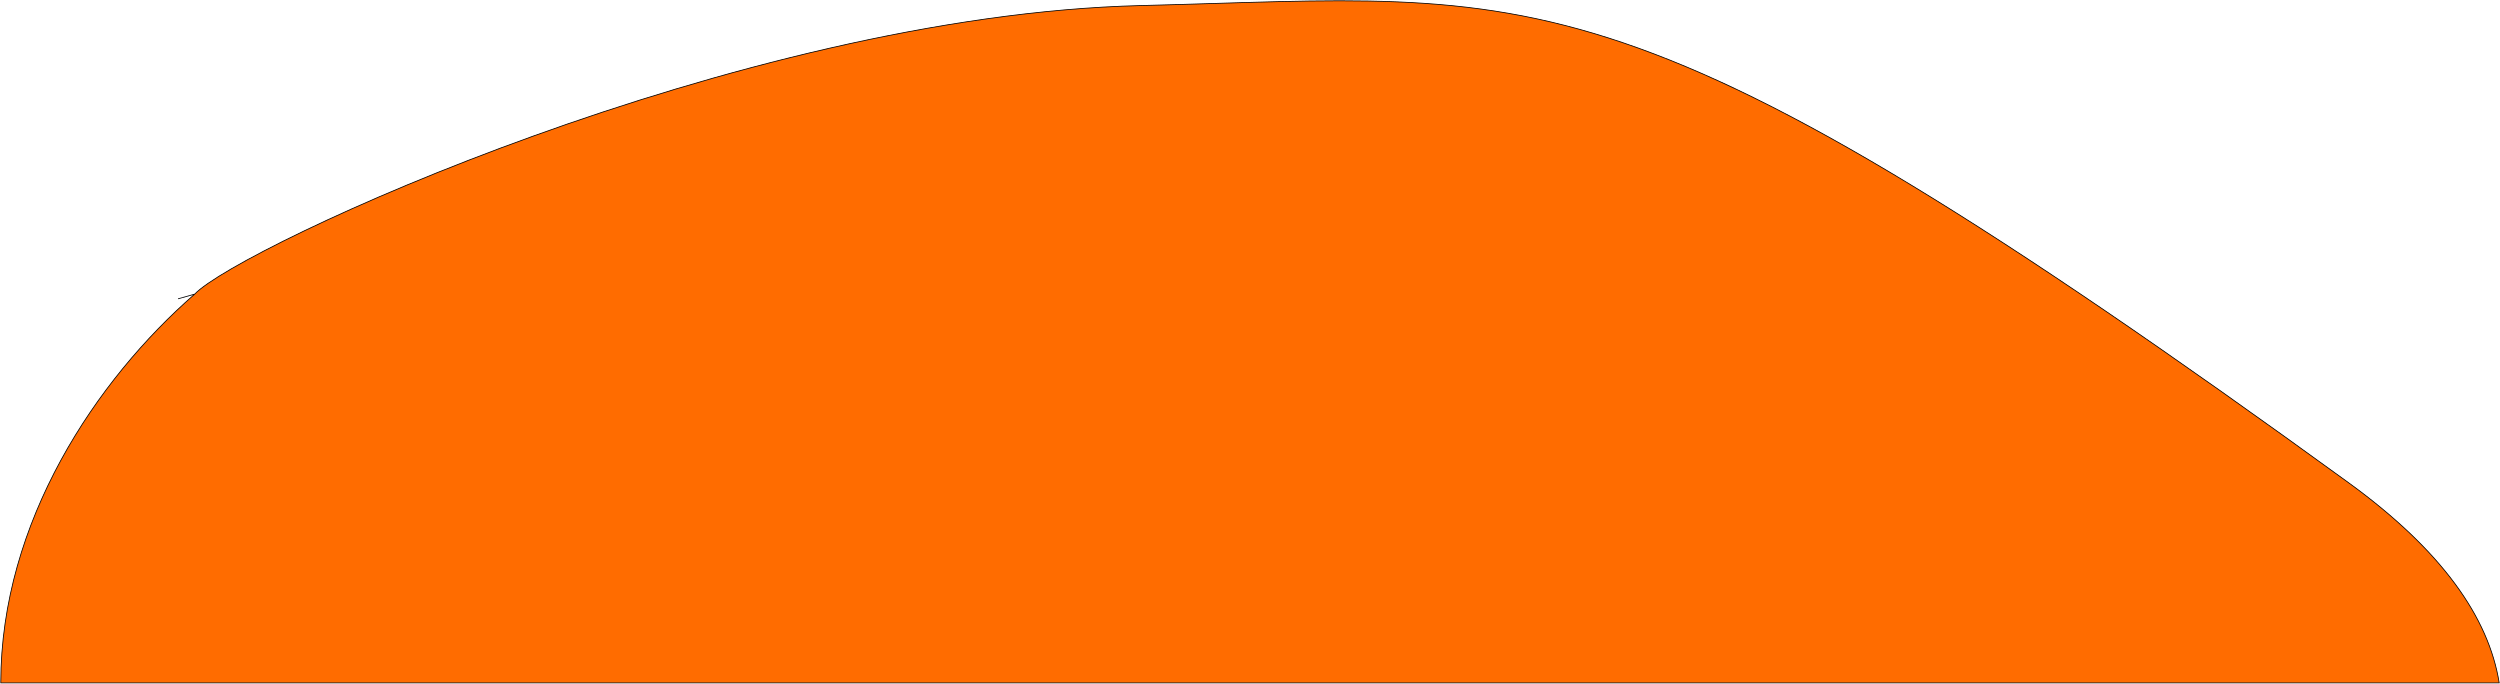 <svg width="3152" height="862" viewBox="0 0 3152 862" fill="none" xmlns="http://www.w3.org/2000/svg">
<path d="M2961.23 608.717C2046.32 -55.501 1945.83 -5.422 1438.37 7.004C930.916 19.43 300.973 312.003 245.534 370.794C121.476 478.816 1 658.065 1 861H3151C3137.76 778.621 3078.89 694.137 2961.23 608.717Z" fill="#FF6C00"/>
<path d="M224.478 376.768L245.534 370.794M245.534 370.794C300.973 312.003 930.916 19.43 1438.37 7.004C1945.83 -5.422 2046.32 -55.501 2961.23 608.717C3078.89 694.137 3137.76 778.621 3151 861H1C1 658.065 121.476 478.816 245.534 370.794Z" stroke="black"/>
</svg>
